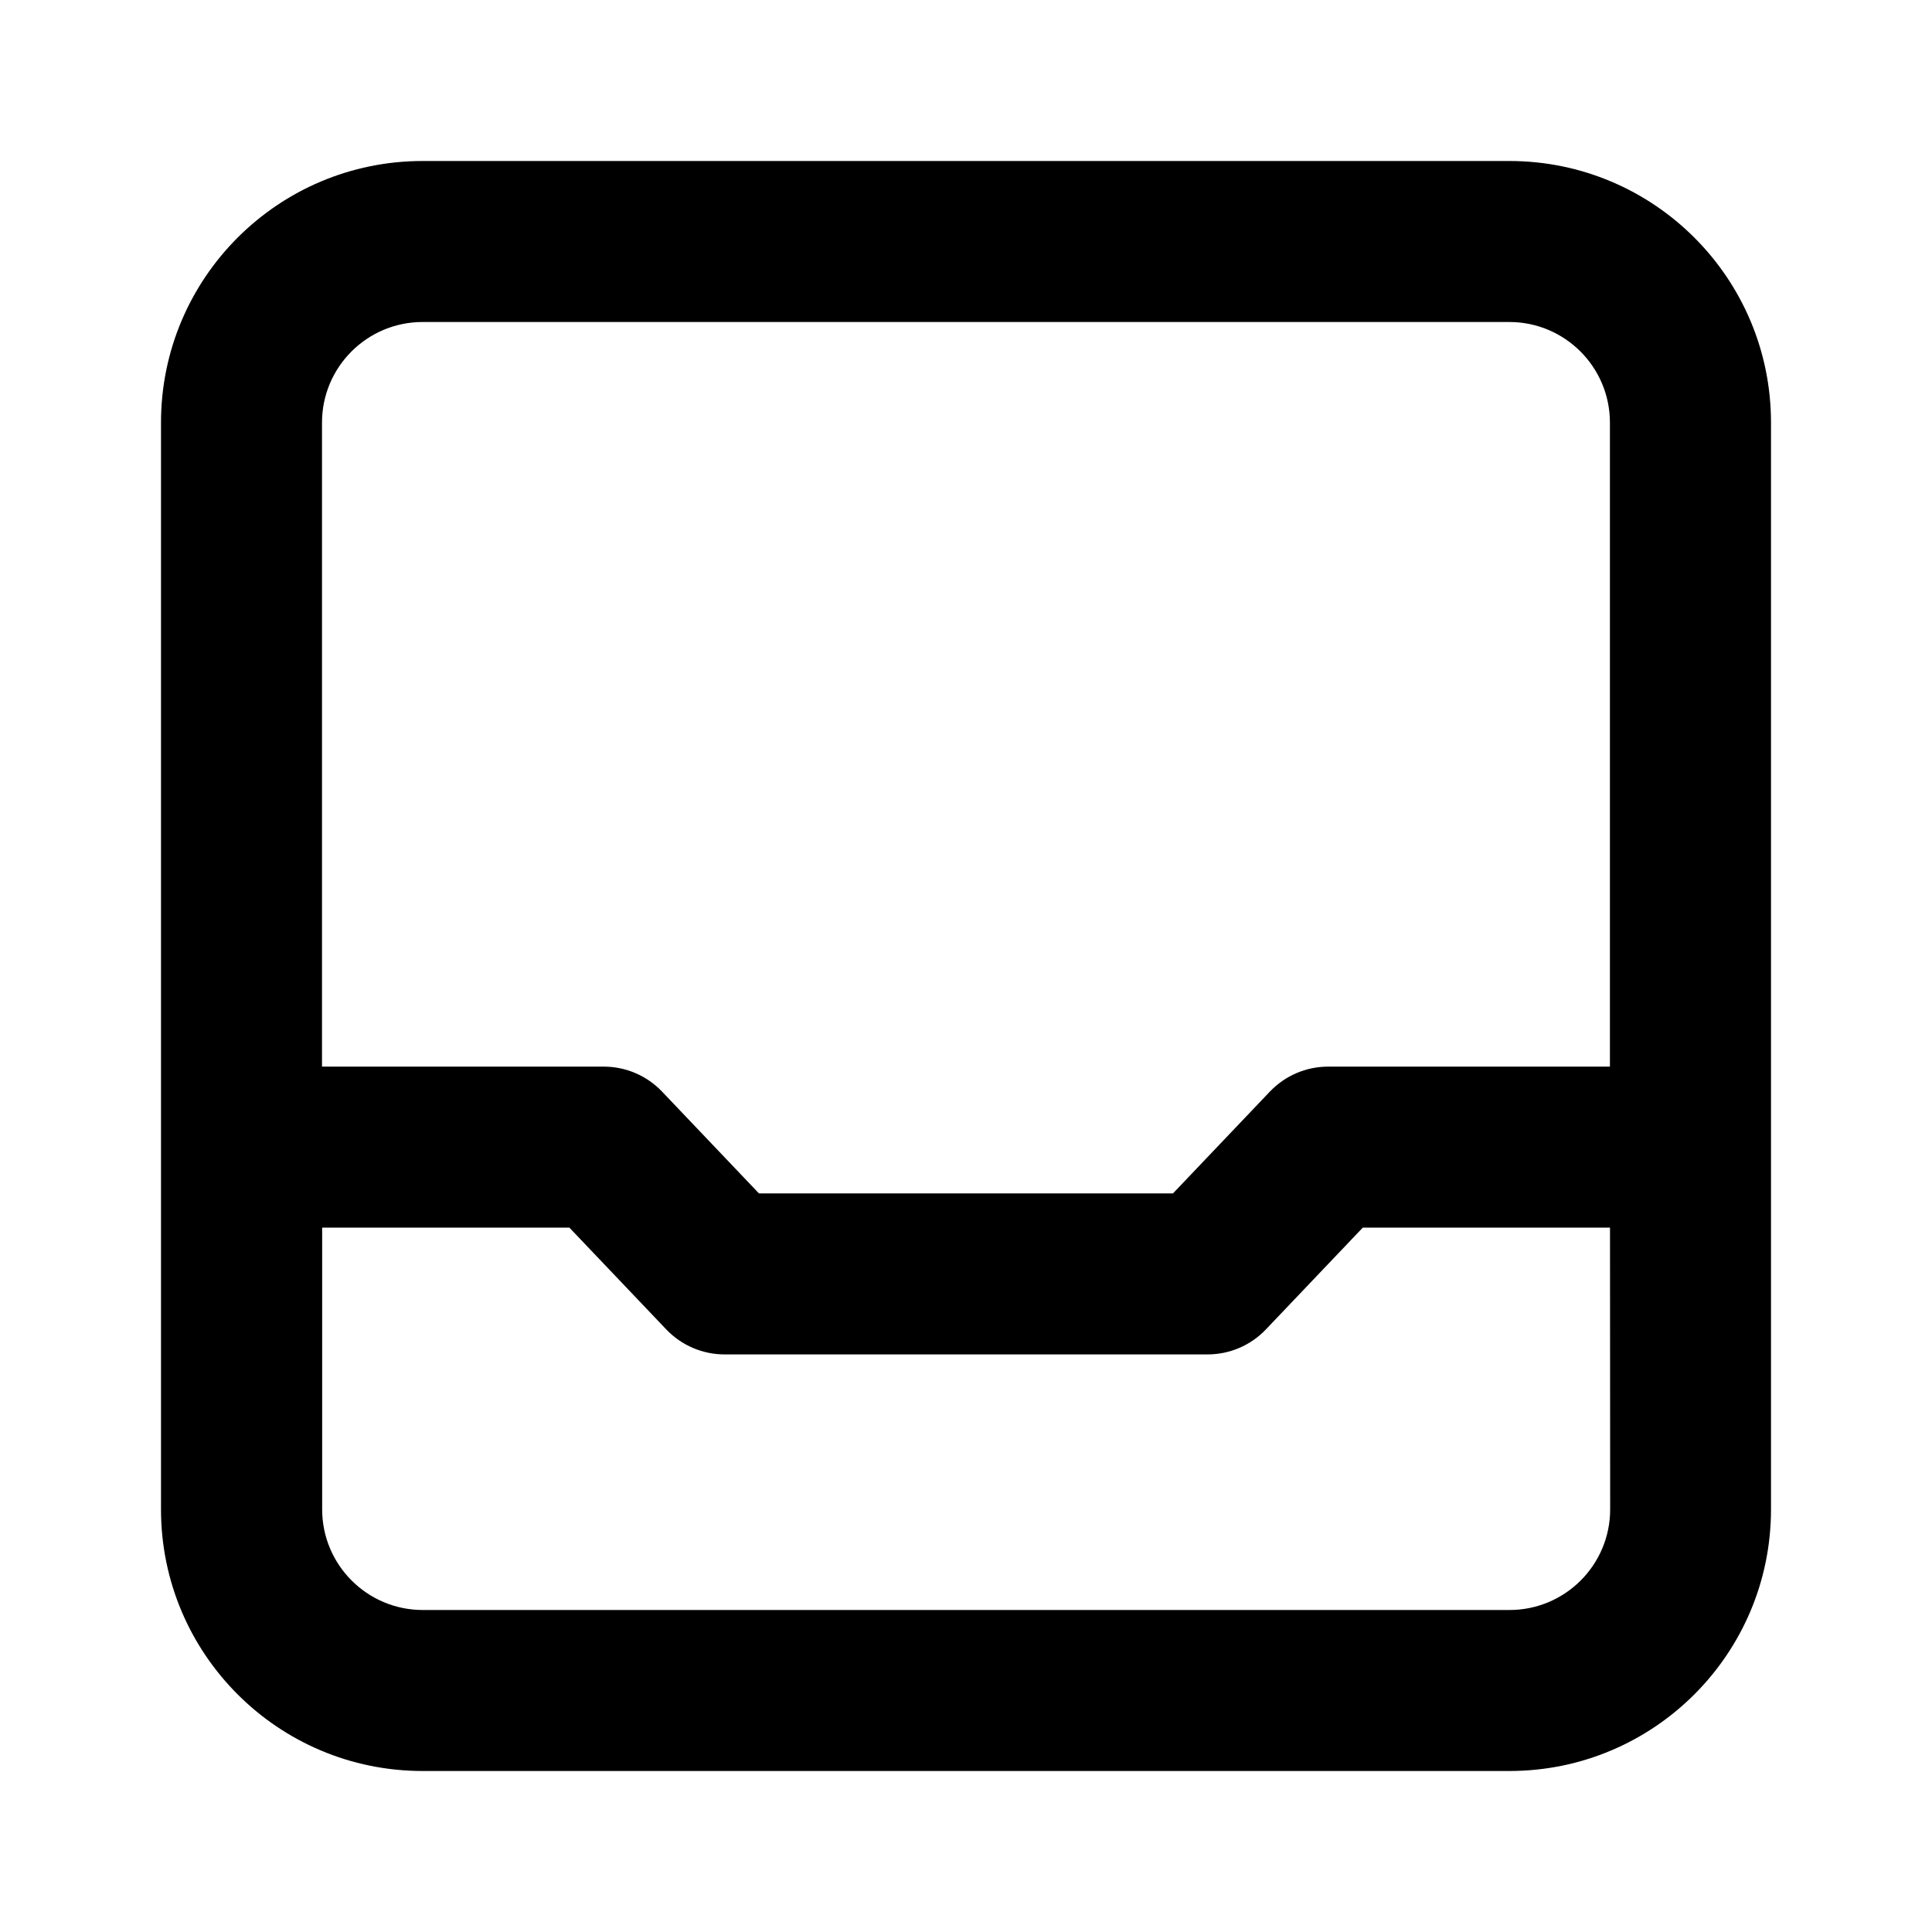 <svg fill="none" height="24" viewBox="0 0 24 24" width="24" xmlns="http://www.w3.org/2000/svg"><path clip-rule="evenodd" d="m5.25 4c-.69 0-1.25.56-1.25 1.25v8h3.5c.274 0 .535.112.724.31l1.204 1.265h5.143l1.204-1.265c.189-.198.45-.31.724-.31h3.5v-8c0-.69-.56-1.25-1.25-1.25zm16.75 1.25c0-1.795-1.455-3.25-3.25-3.25h-13.5c-1.795 0-3.25 1.455-3.25 3.25v13.5c0 1.795 1.455 3.25 3.25 3.25h13.5c1.795 0 3.25-1.455 3.25-3.25zm-2 10h-3.071l-1.204 1.265c-.189.198-.45.31-.724.31h-6c-.274 0-.535-.112-.724-.31l-1.204-1.265h-3.071v3.5c0 .69.56 1.25 1.25 1.25h13.5c.69 0 1.25-.56 1.25-1.25z" fill="currentColor" fill-rule="evenodd"/></svg>